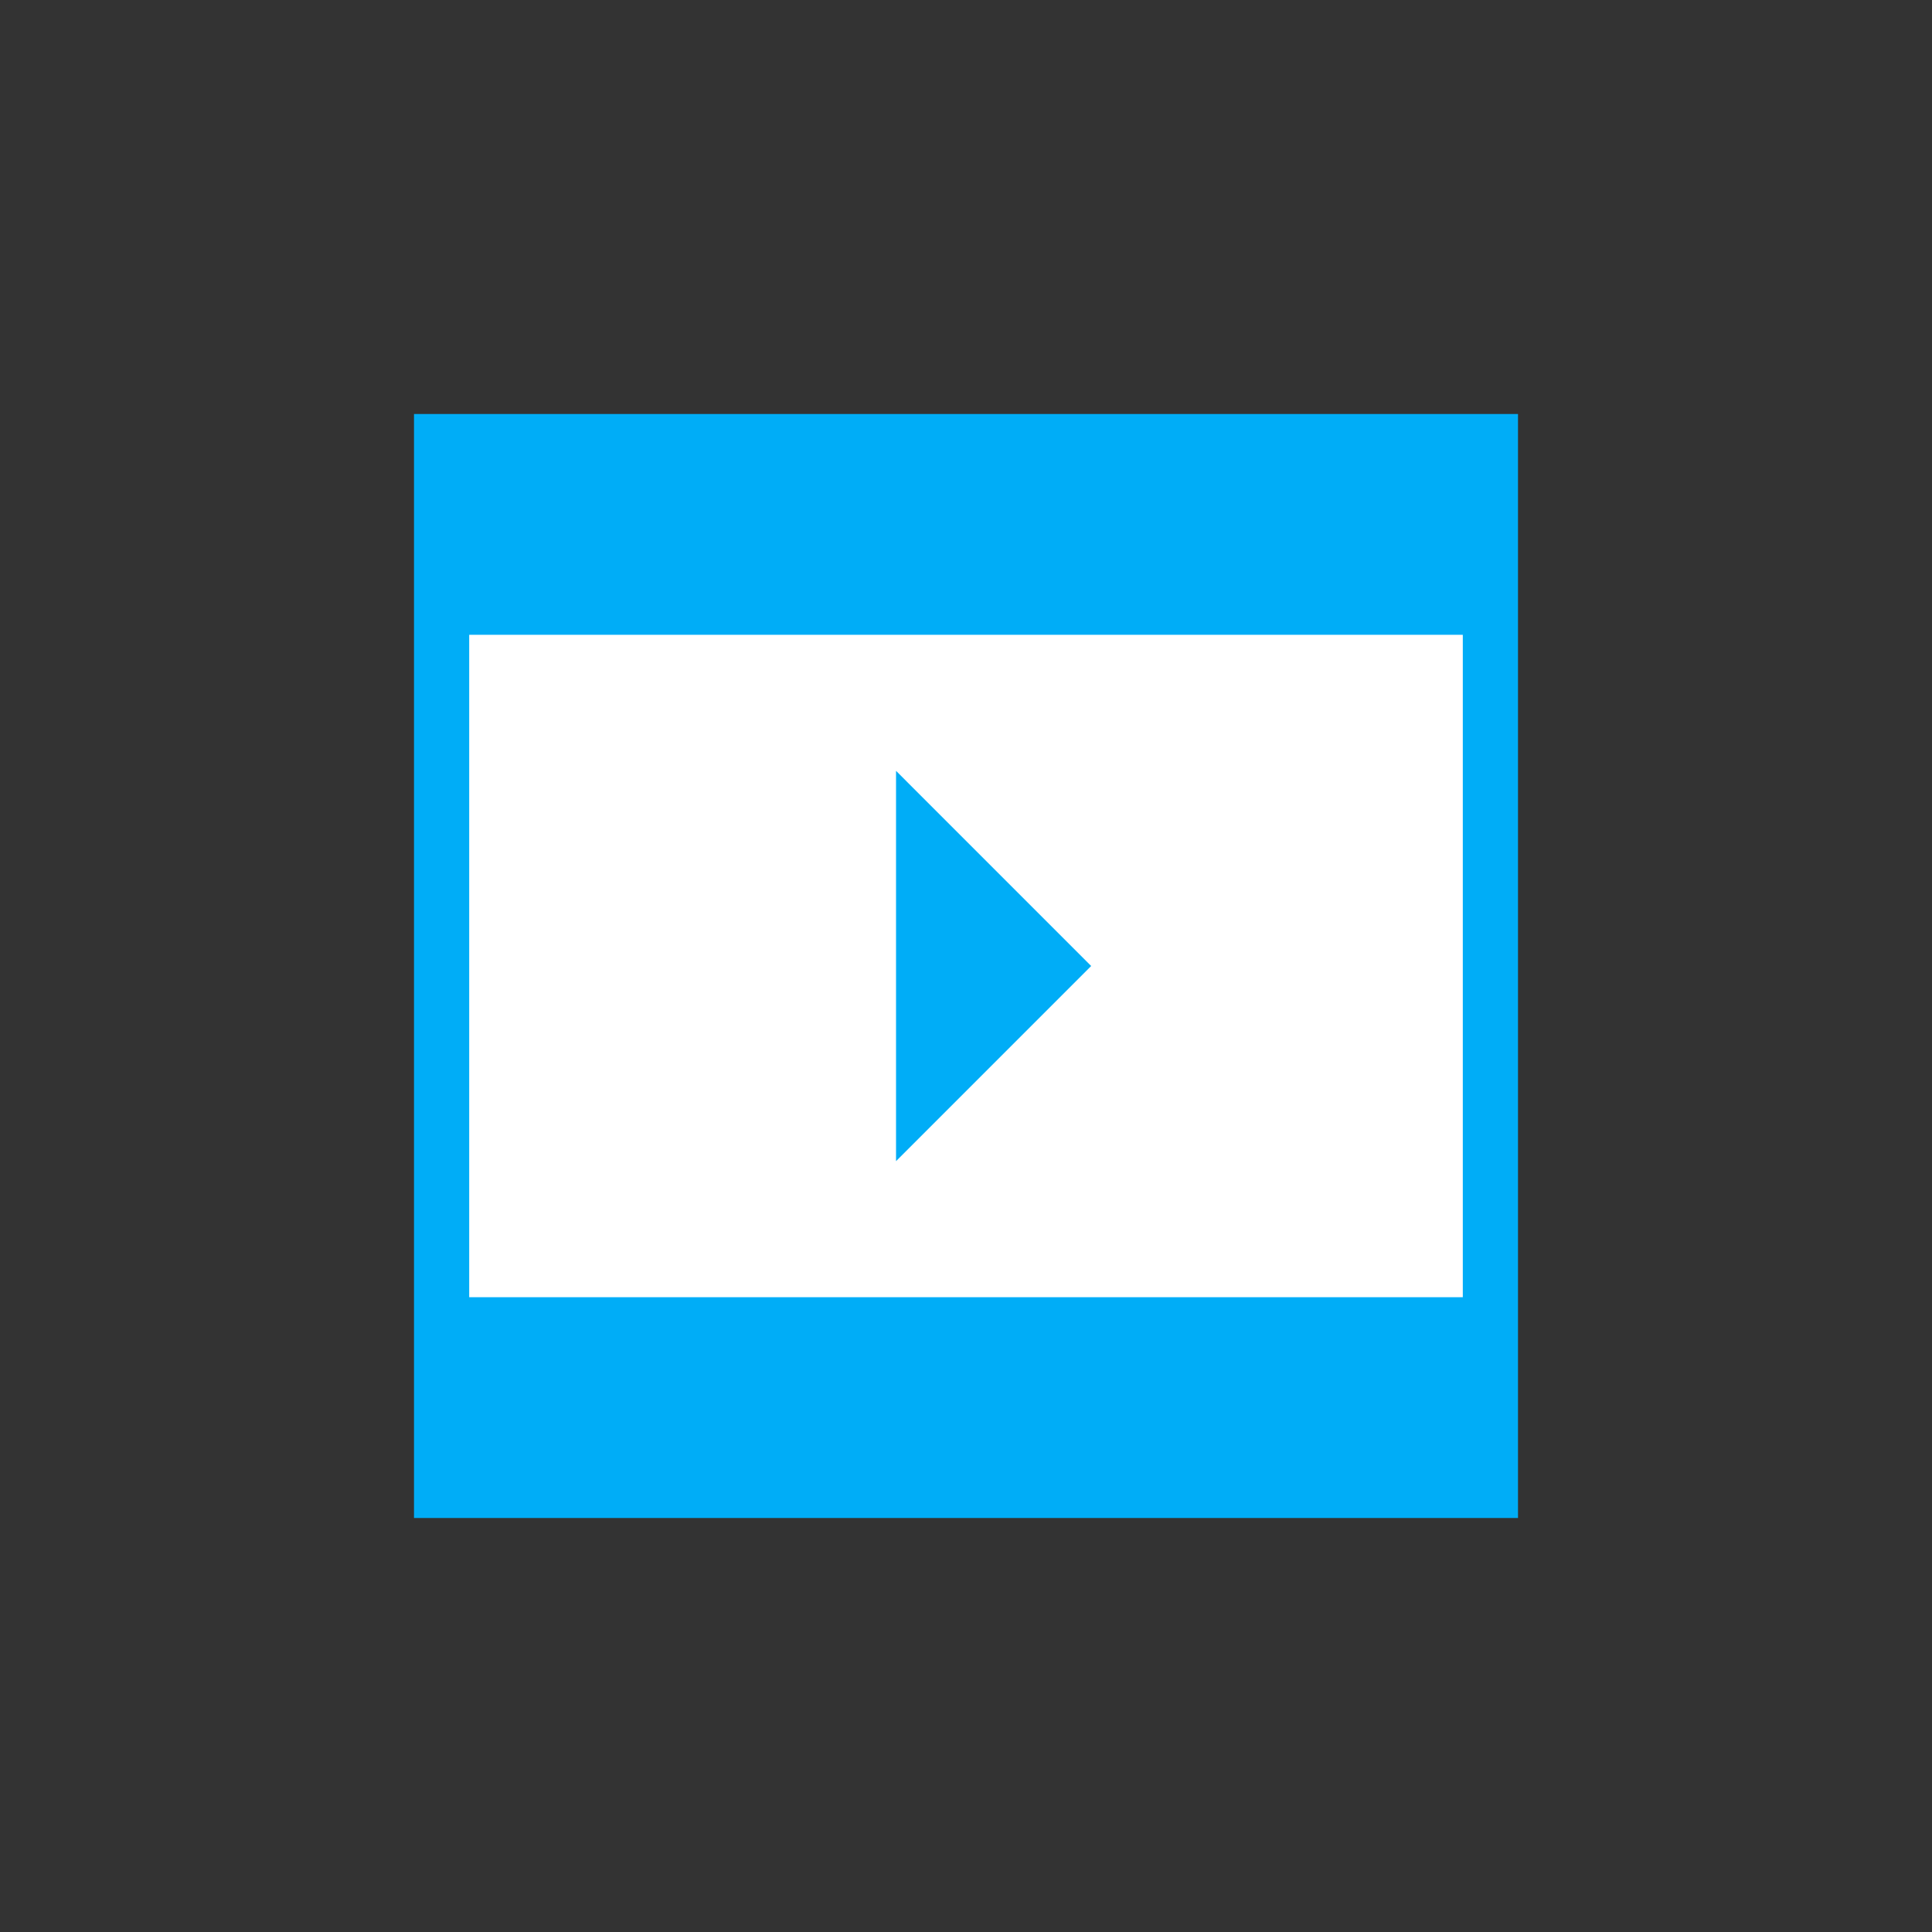 <?xml version="1.0" encoding="utf-8"?>
<!-- Generator: Adobe Illustrator 13.0.0, SVG Export Plug-In . SVG Version: 6.00 Build 14948)  -->
<!DOCTYPE svg PUBLIC "-//W3C//DTD SVG 1.1//EN" "http://www.w3.org/Graphics/SVG/1.1/DTD/svg11.dtd">
<svg version="1.1" id="Layer_1" xmlns="http://www.w3.org/2000/svg" xmlns:xlink="http://www.w3.org/1999/xlink" x="0px" y="0px"
	 width="70px" height="70px" viewBox="0 0 70 70" enable-background="new 0 0 70 70" xml:space="preserve">
<rect x="0" y="0" width="70" height="70" fill="#333333" stroke="none"/>
<rect display="none" fill="#EA1818" width="70" height="70"/>
<rect x="15" y="15" fill="#00ADF7" width="40" height="40"/>
<rect x="17" y="23" fill="#FFFFFF" width="36" height="24"/>
<polygon fill="#00ADF7" points="32.465,27.929 39.535,35 32.465,42.071 32.465,27.929 "/>
</svg>
